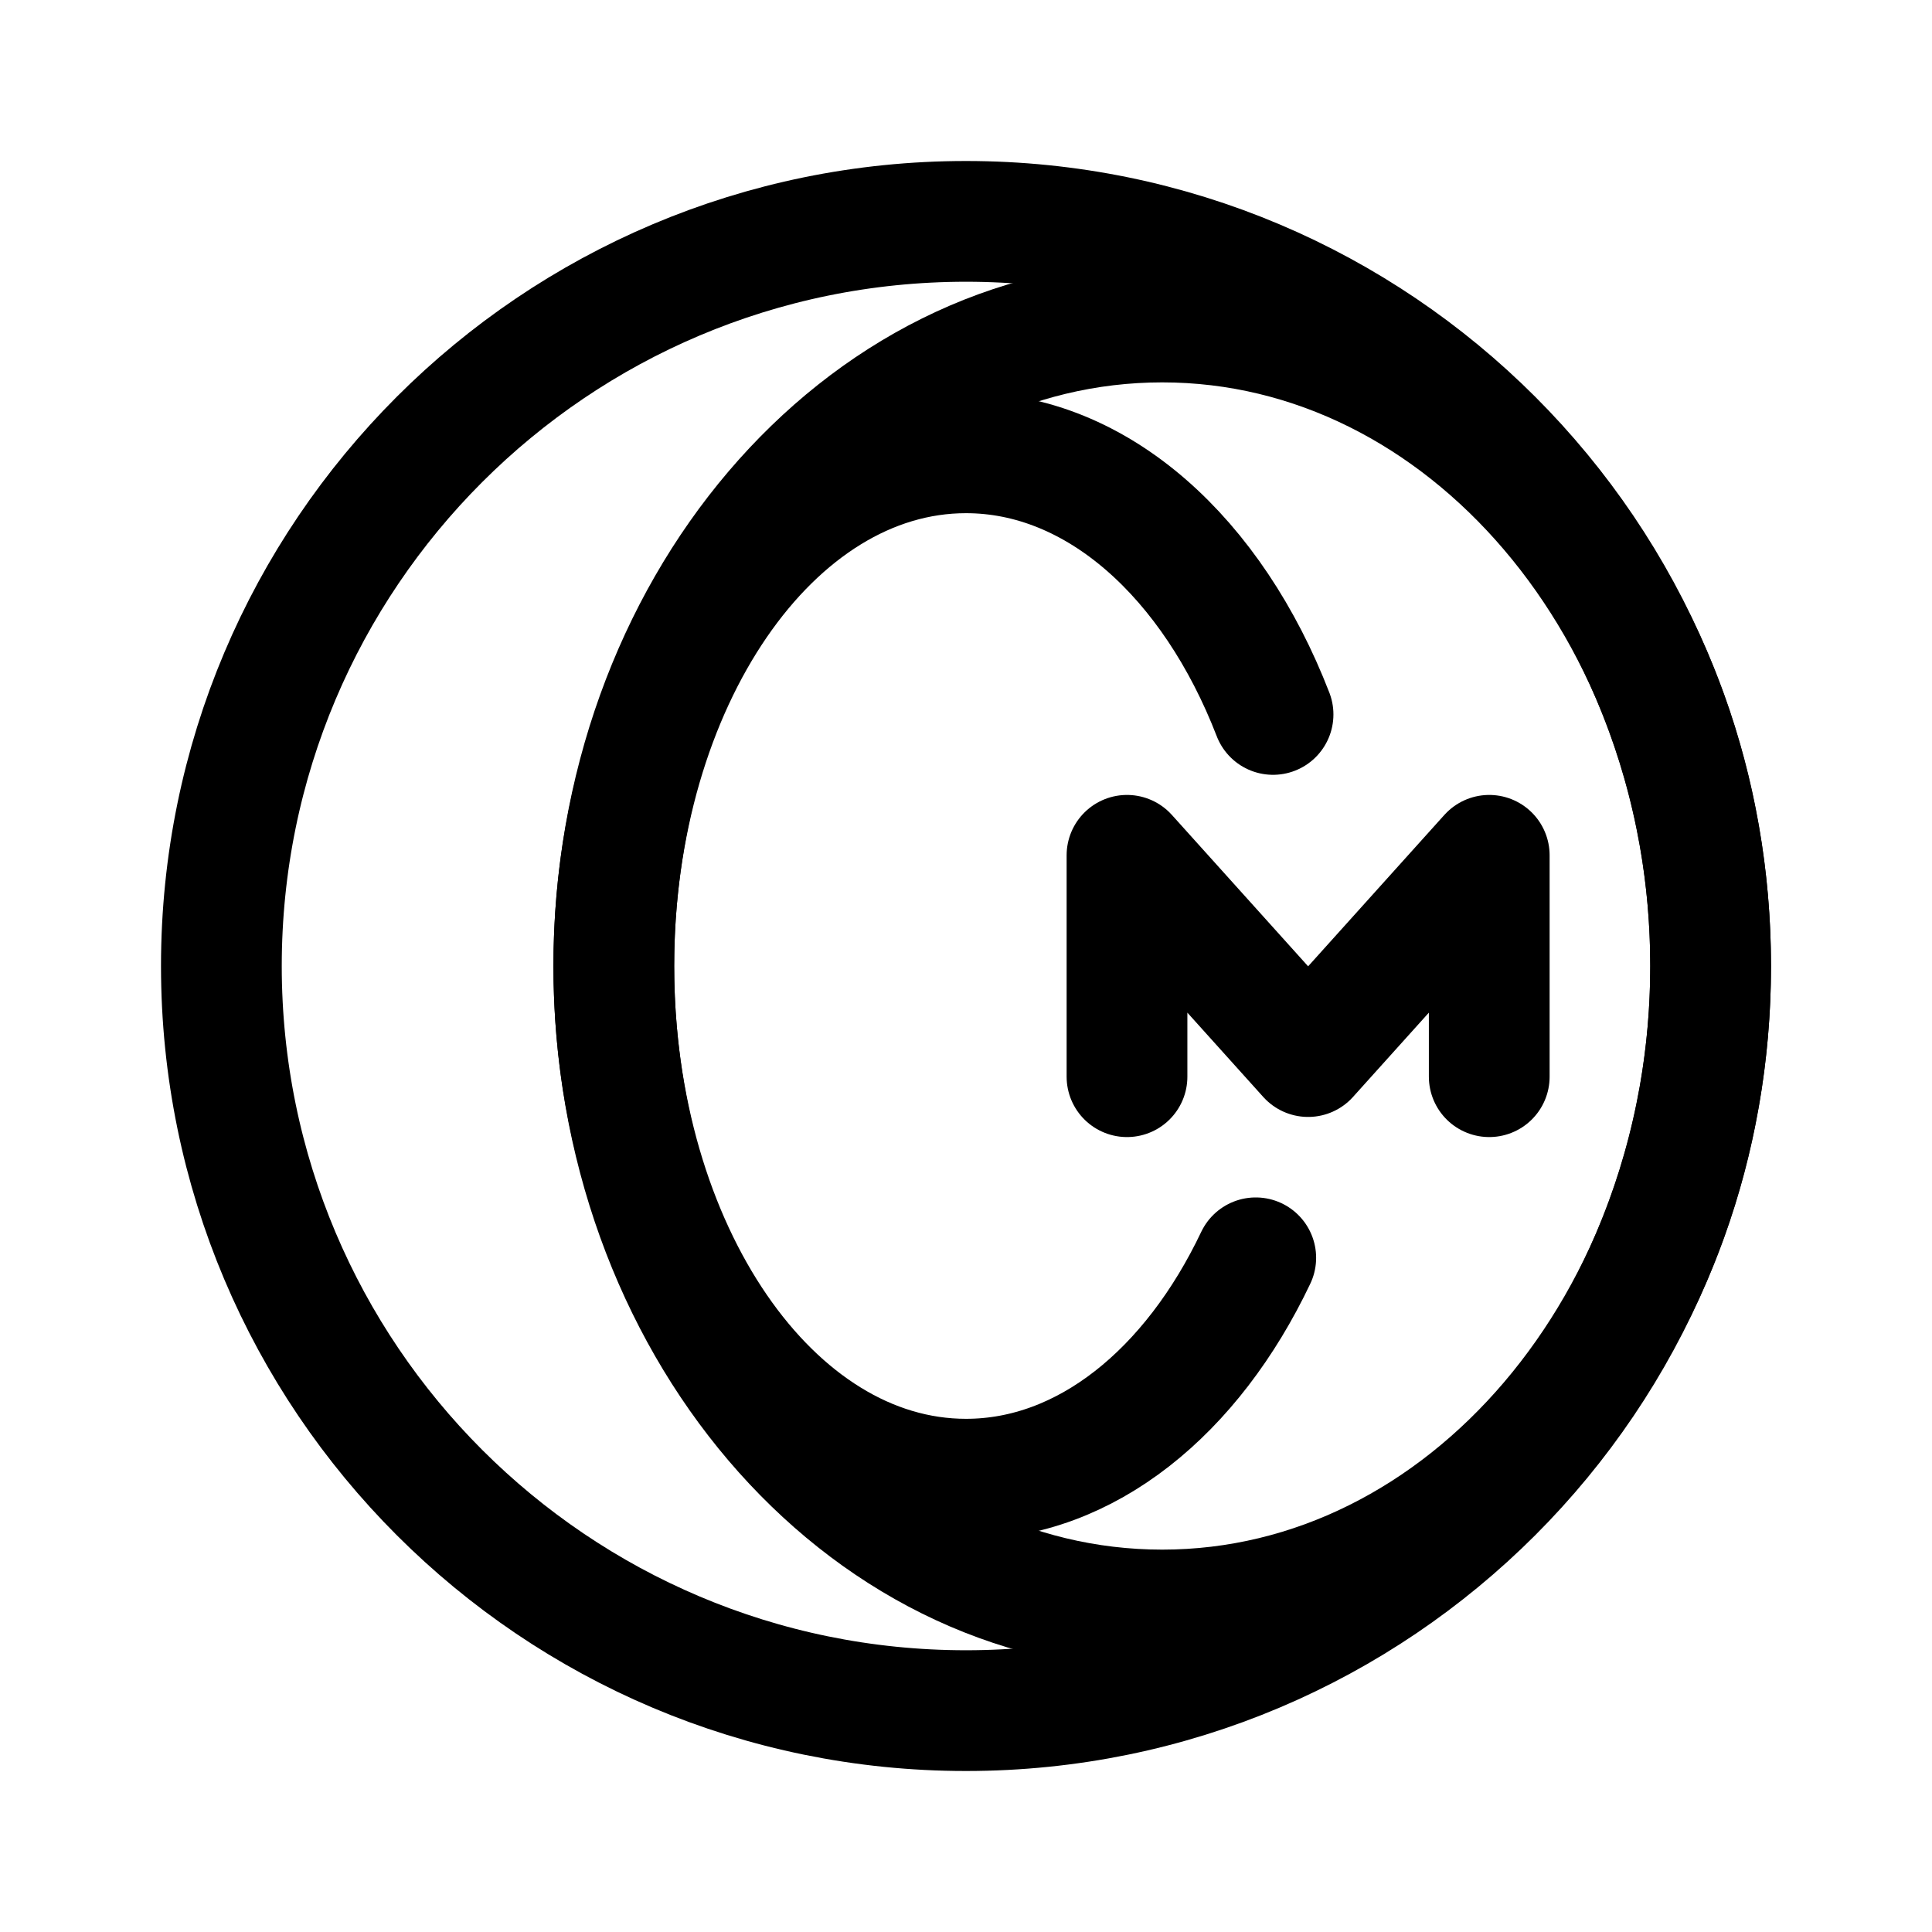 <svg width="192" height="192" viewBox="0 0 192 192" fill="none" xmlns="http://www.w3.org/2000/svg"><path d="M96 170c40.869 0 74-33.131 74-74 0-40.87-33.131-74-74-74-40.87 0-74 33.13-74 74 0 40.869 33.13 74 74 74Z" stroke="#000" stroke-width="12"/><path d="M124.795 125c-6.318 13.293-16.858 22-28.795 22-19.33 0-35-22.833-35-51 0-28.166 15.67-51 35-51 13.096 0 24.512 10.48 30.514 26" stroke="#000" stroke-width="12" stroke-linecap="round"/><path d="M112 107V85l18 20 17.999-20v22" stroke="#000" stroke-width="12" stroke-miterlimit="6" stroke-linecap="round" stroke-linejoin="round"/><path d="M115.5 160c30.1 0 54.5-28.654 54.5-64 0-35.346-24.4-64-54.5-64S61 60.654 61 96c0 35.346 24.4 64 54.5 64Z" stroke="#000" stroke-width="12"/></svg>